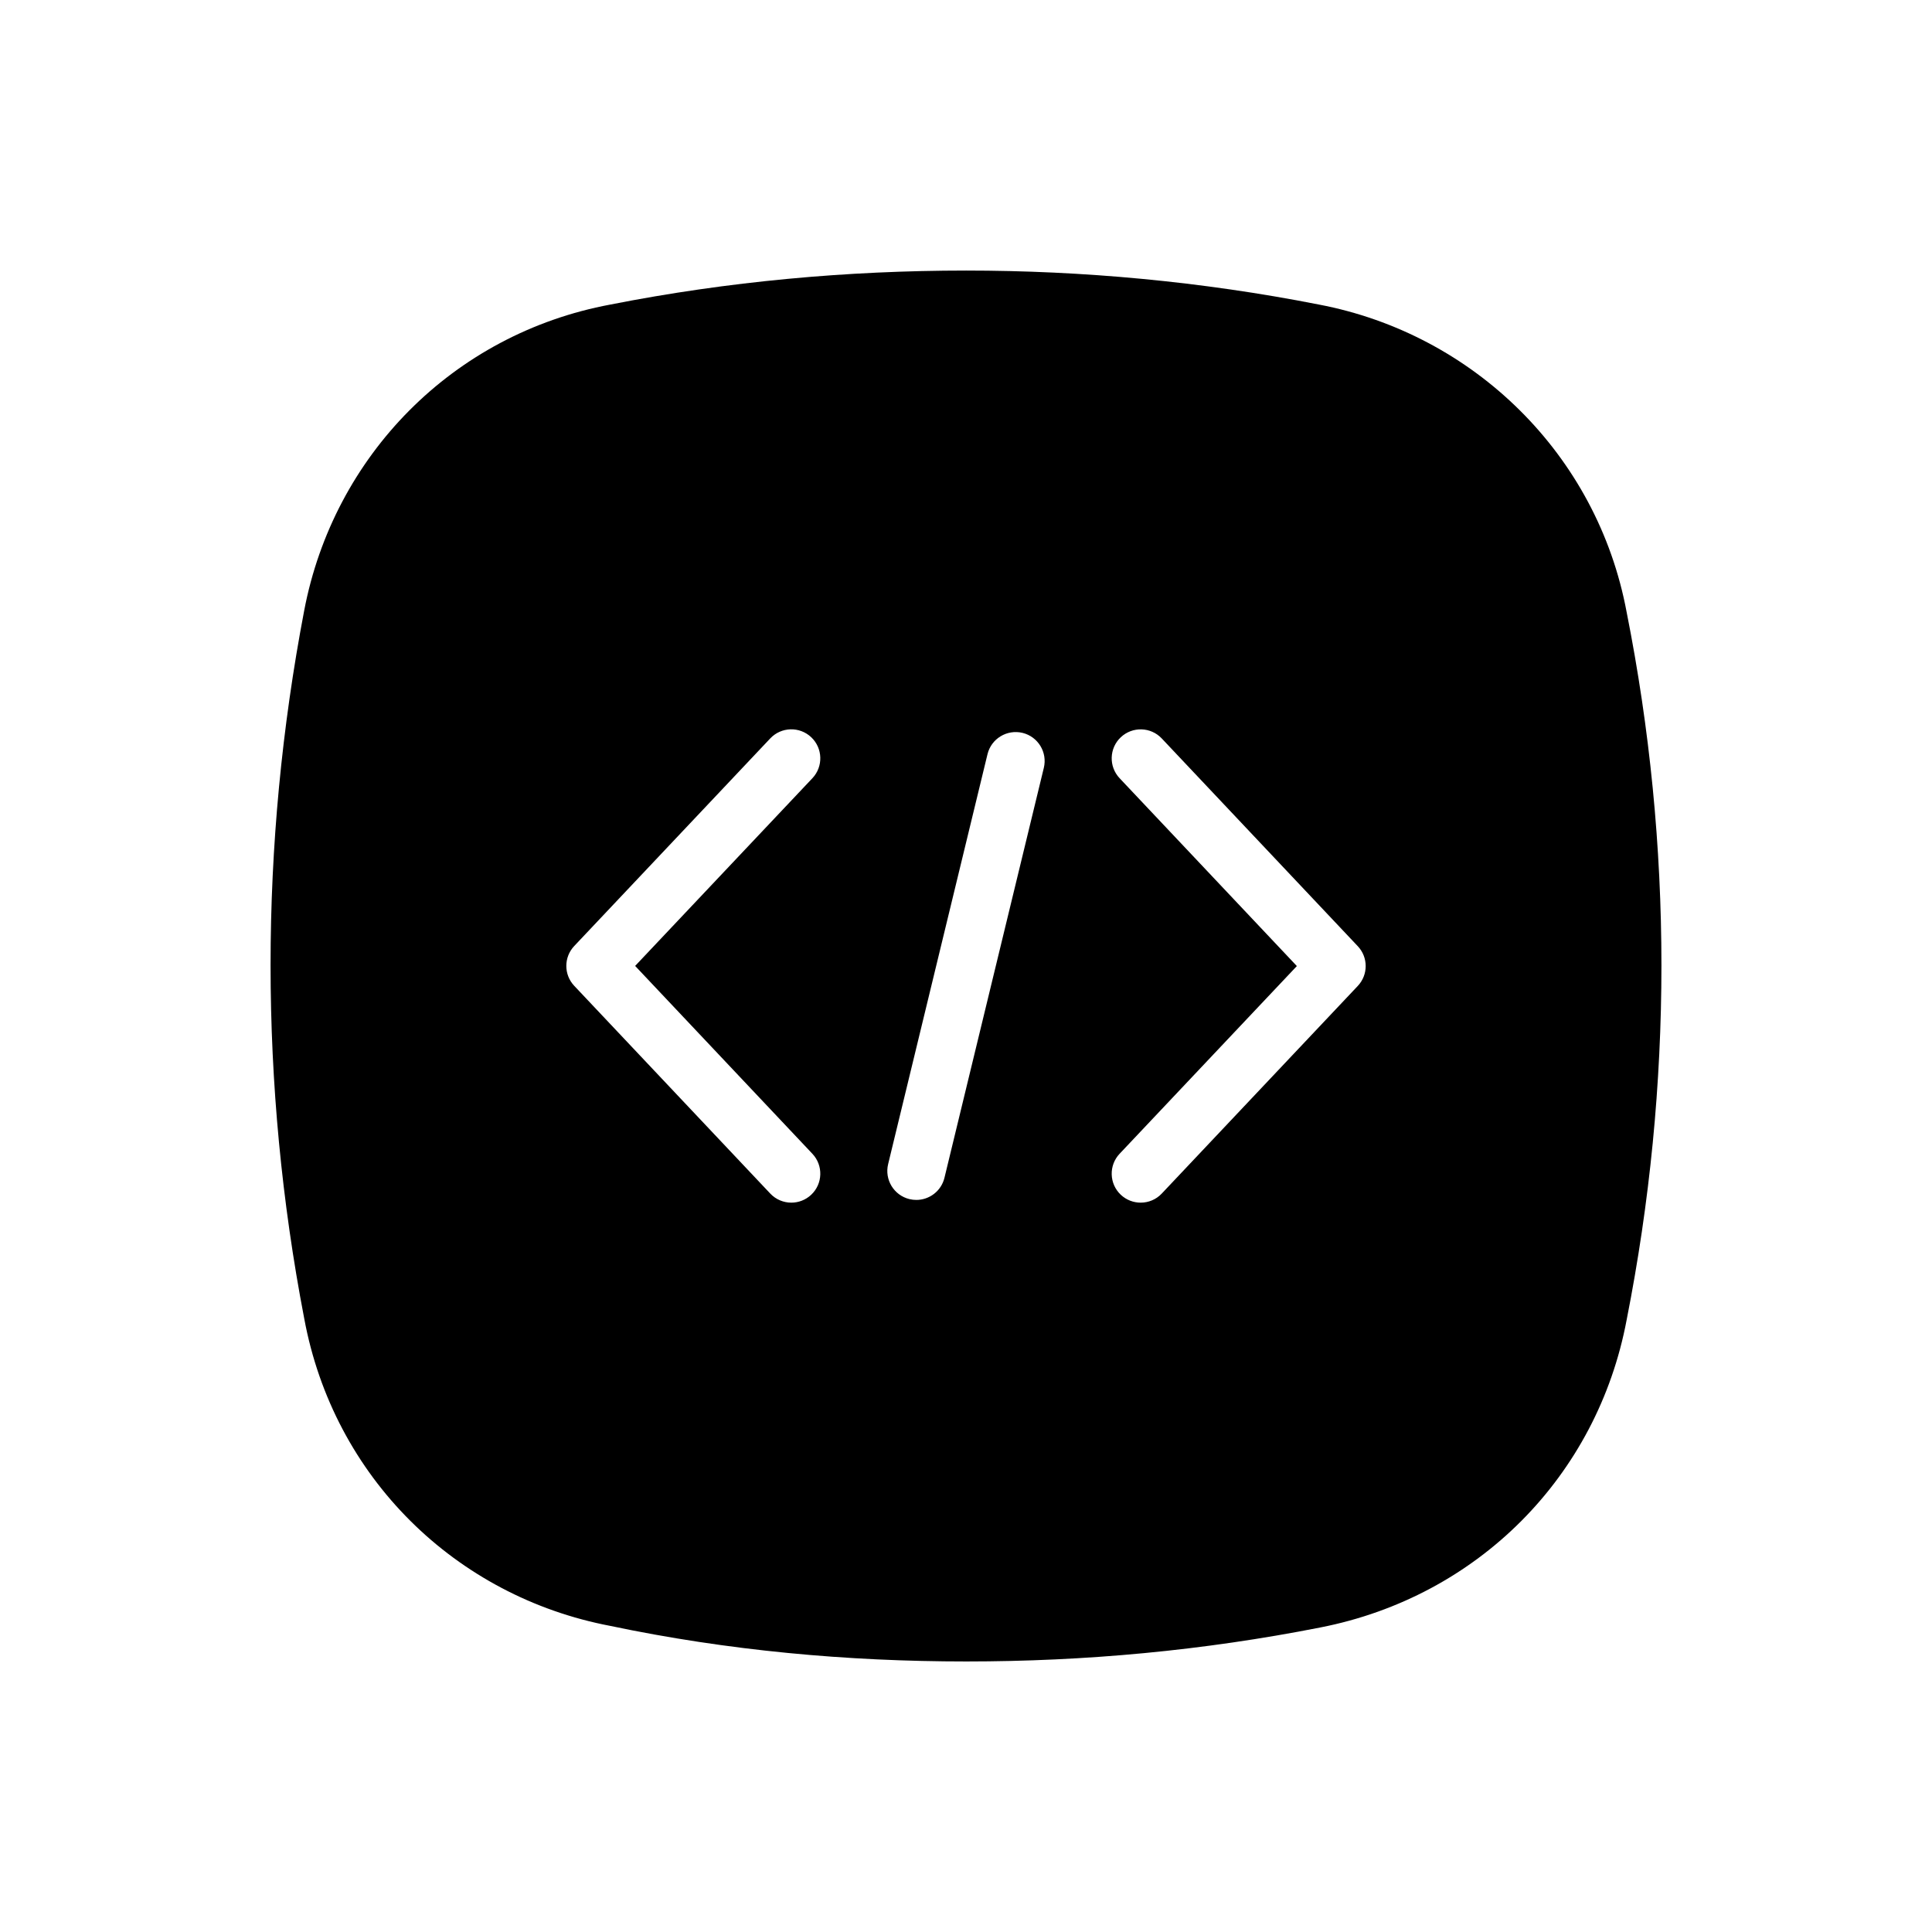 <svg xmlns="http://www.w3.org/2000/svg" xmlns:xlink="http://www.w3.org/1999/xlink" version="1.1" x="0px" y="0px" viewBox="0 0 100 100" enable-background="new 0 0 100 100" xml:space="preserve"><path d="M84.194,31.682c-1.52-8.159-7.926-14.398-15.931-15.919c-6.084-1.198-12.25-1.759-18.253-1.759  c-6.165,0-12.33,0.561-18.413,1.759c-8.166,1.521-14.33,7.84-15.852,15.839c-2.321,12.158-2.321,24.558,0,36.636  c1.521,8.24,7.845,14.399,15.852,15.92c6.083,1.278,12.248,1.839,18.413,1.839c6.164,0,12.247-0.561,18.332-1.76  c8.167-1.6,14.332-7.839,15.852-15.918C86.596,56.159,86.596,43.76,84.194,31.682z M42.05,59.72c0.568,0.603,0.541,1.552-0.062,2.12  c-0.29,0.273-0.66,0.409-1.029,0.409c-0.398,0-0.796-0.158-1.091-0.471L29.722,51.026c-0.546-0.578-0.546-1.481,0-2.06  l10.146-10.746c0.569-0.603,1.519-0.629,2.121-0.061c0.602,0.569,0.629,1.519,0.061,2.121l-9.175,9.716L42.05,59.72z M54.028,39.745  l-5.143,21.217c-0.167,0.687-0.78,1.146-1.457,1.146c-0.117,0-0.235-0.014-0.354-0.042c-0.805-0.195-1.3-1.006-1.104-1.812  l5.143-21.217c0.196-0.805,1.006-1.296,1.812-1.104C53.729,38.129,54.224,38.939,54.028,39.745z M70.278,51.033L60.132,61.779  c-0.295,0.313-0.692,0.47-1.091,0.47c-0.37,0-0.74-0.136-1.03-0.409c-0.602-0.569-0.629-1.519-0.061-2.121l9.175-9.716L57.95,40.28  c-0.568-0.603-0.541-1.552,0.062-2.12s1.552-0.54,2.12,0.062l10.146,10.752C70.824,49.552,70.824,50.455,70.278,51.033z"></path></svg>